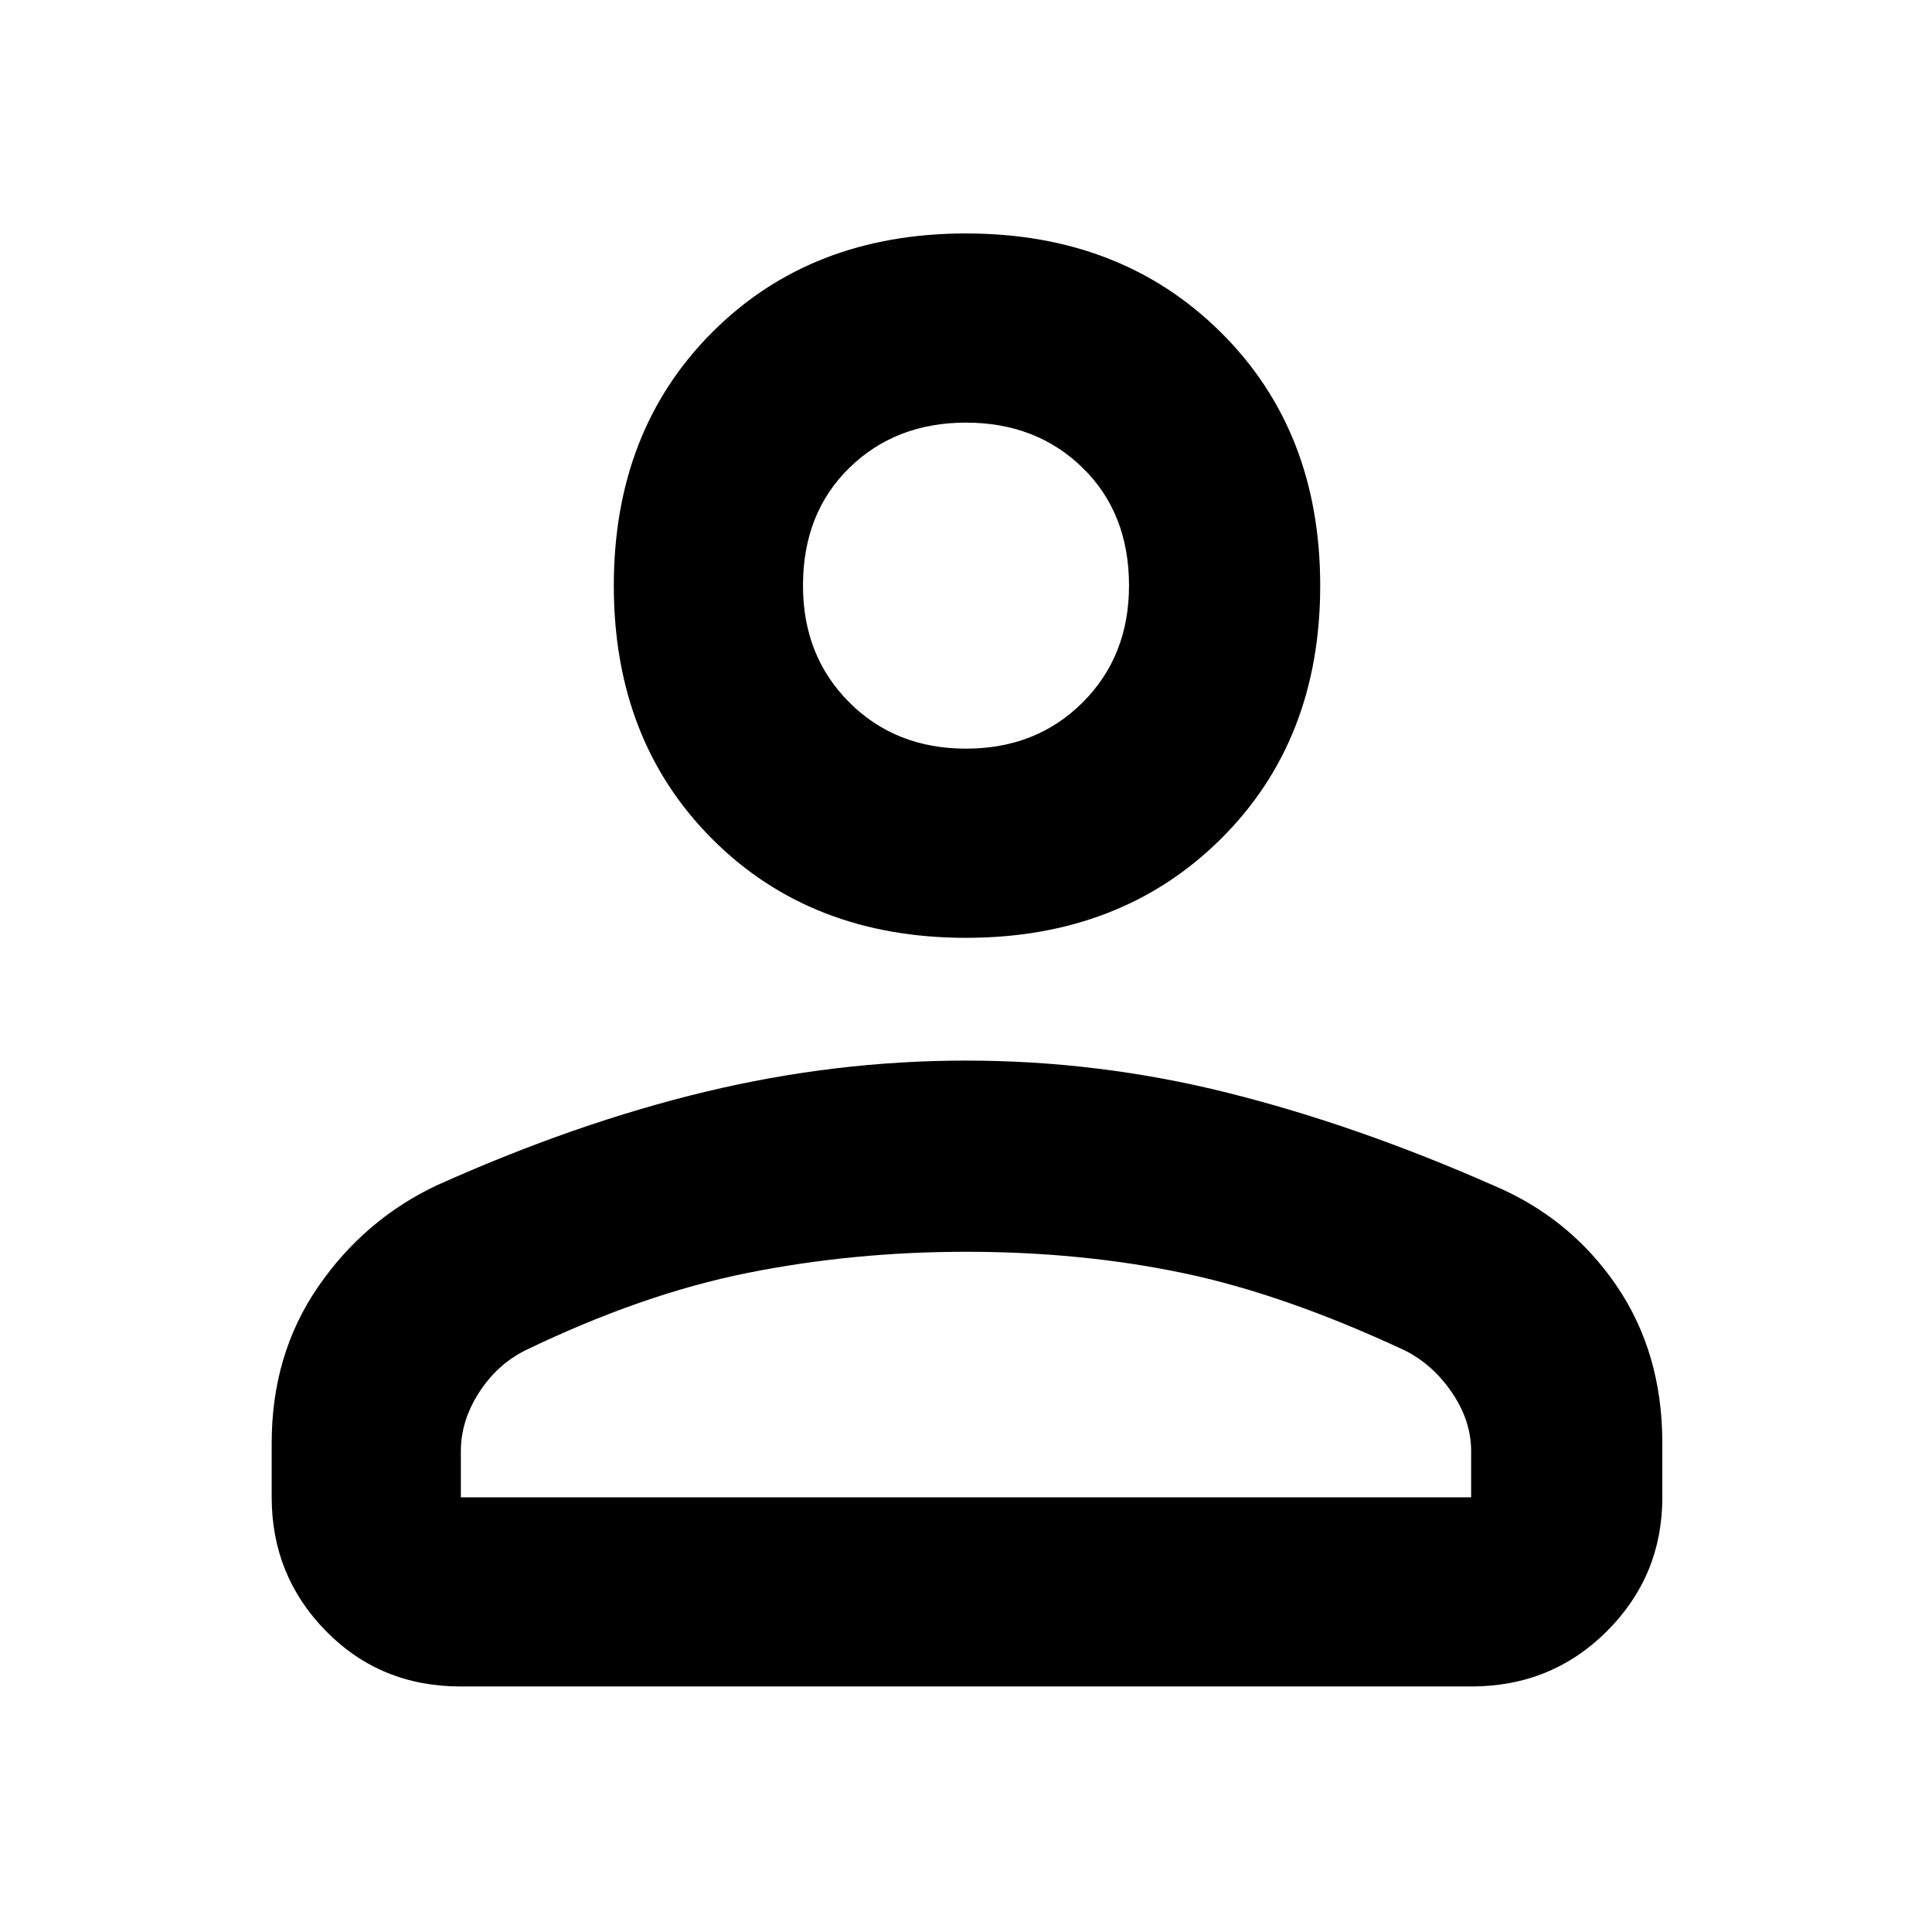 <svg xmlns="http://www.w3.org/2000/svg" width="48" height="48"><path d="M24 23.3q-3.85 0-6.3-2.45-2.45-2.45-2.45-6.3 0-3.85 2.45-6.3Q20.15 5.8 24 5.8q3.85 0 6.325 2.45t2.475 6.3q0 3.85-2.475 6.3Q27.85 23.3 24 23.3zm12.55 18.6h-25.1q-2 0-3.35-1.375T6.75 37.2v-1.35q0-2.2 1.15-3.875 1.15-1.675 2.95-2.525 3.45-1.55 6.675-2.325Q20.75 26.35 24 26.35q3.3 0 6.5.8t6.6 2.3q1.9.8 3.05 2.475t1.15 3.925v1.35q0 1.95-1.375 3.325Q38.55 41.9 36.55 41.9zm-25.1-4.7h25.1v-1.15q0-.75-.475-1.45T34.9 33.55q-3-1.4-5.525-1.925Q26.85 31.1 24 31.1q-2.8 0-5.425.525T13.05 33.55q-.7.35-1.15 1.05-.45.7-.45 1.45zM24 18.6q1.75 0 2.9-1.15t1.15-2.9q0-1.8-1.15-2.925Q25.75 10.5 24 10.5t-2.9 1.125q-1.15 1.125-1.15 2.925 0 1.75 1.15 2.9T24 18.6zm0-4.05zm0 22.65z"/></svg>